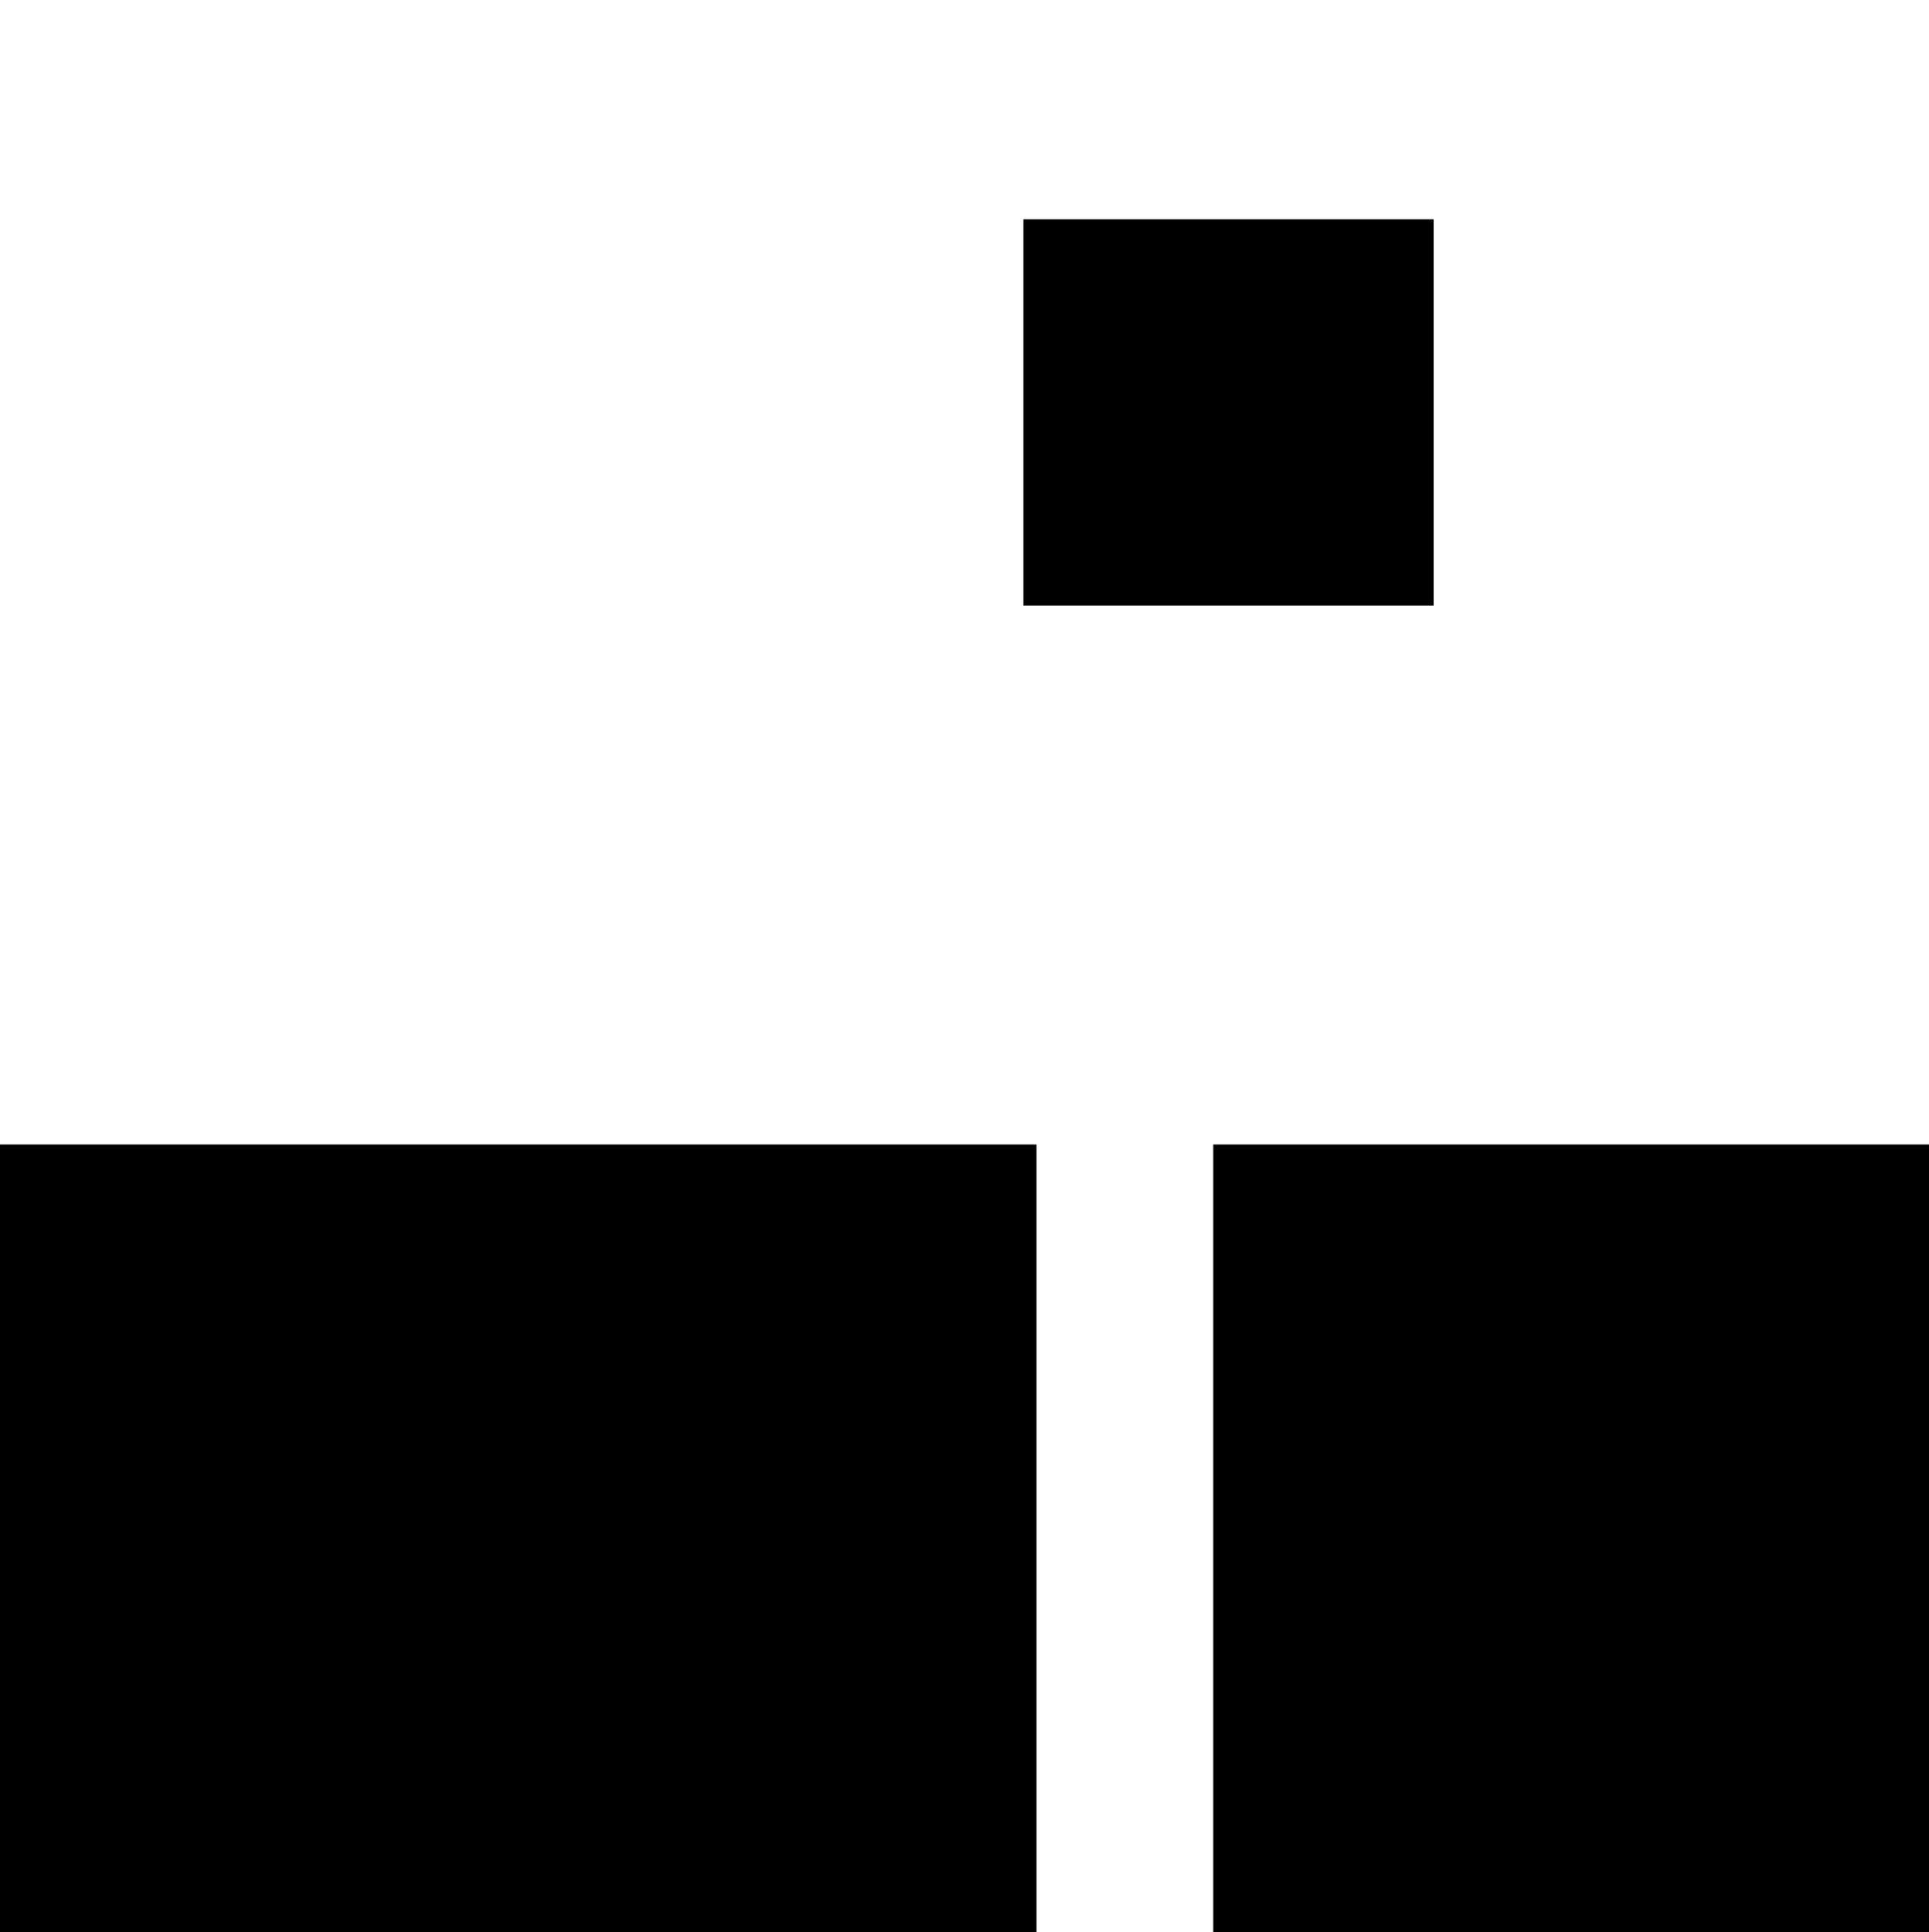 <svg xmlns="http://www.w3.org/2000/svg" viewBox="0 0 2994.91 3000">
  <title>180icon 1</title>
  <g>
    <rect x="-17.83" y="1776.97" width="1627.08" height="1247.73"/>
    <rect x="1883.68" y="1776.97" width="1139.76" height="1264.03"/>
    <rect x="1588.93" y="340.5" width="636.93" height="599.66"/>
  </g>
</svg>
